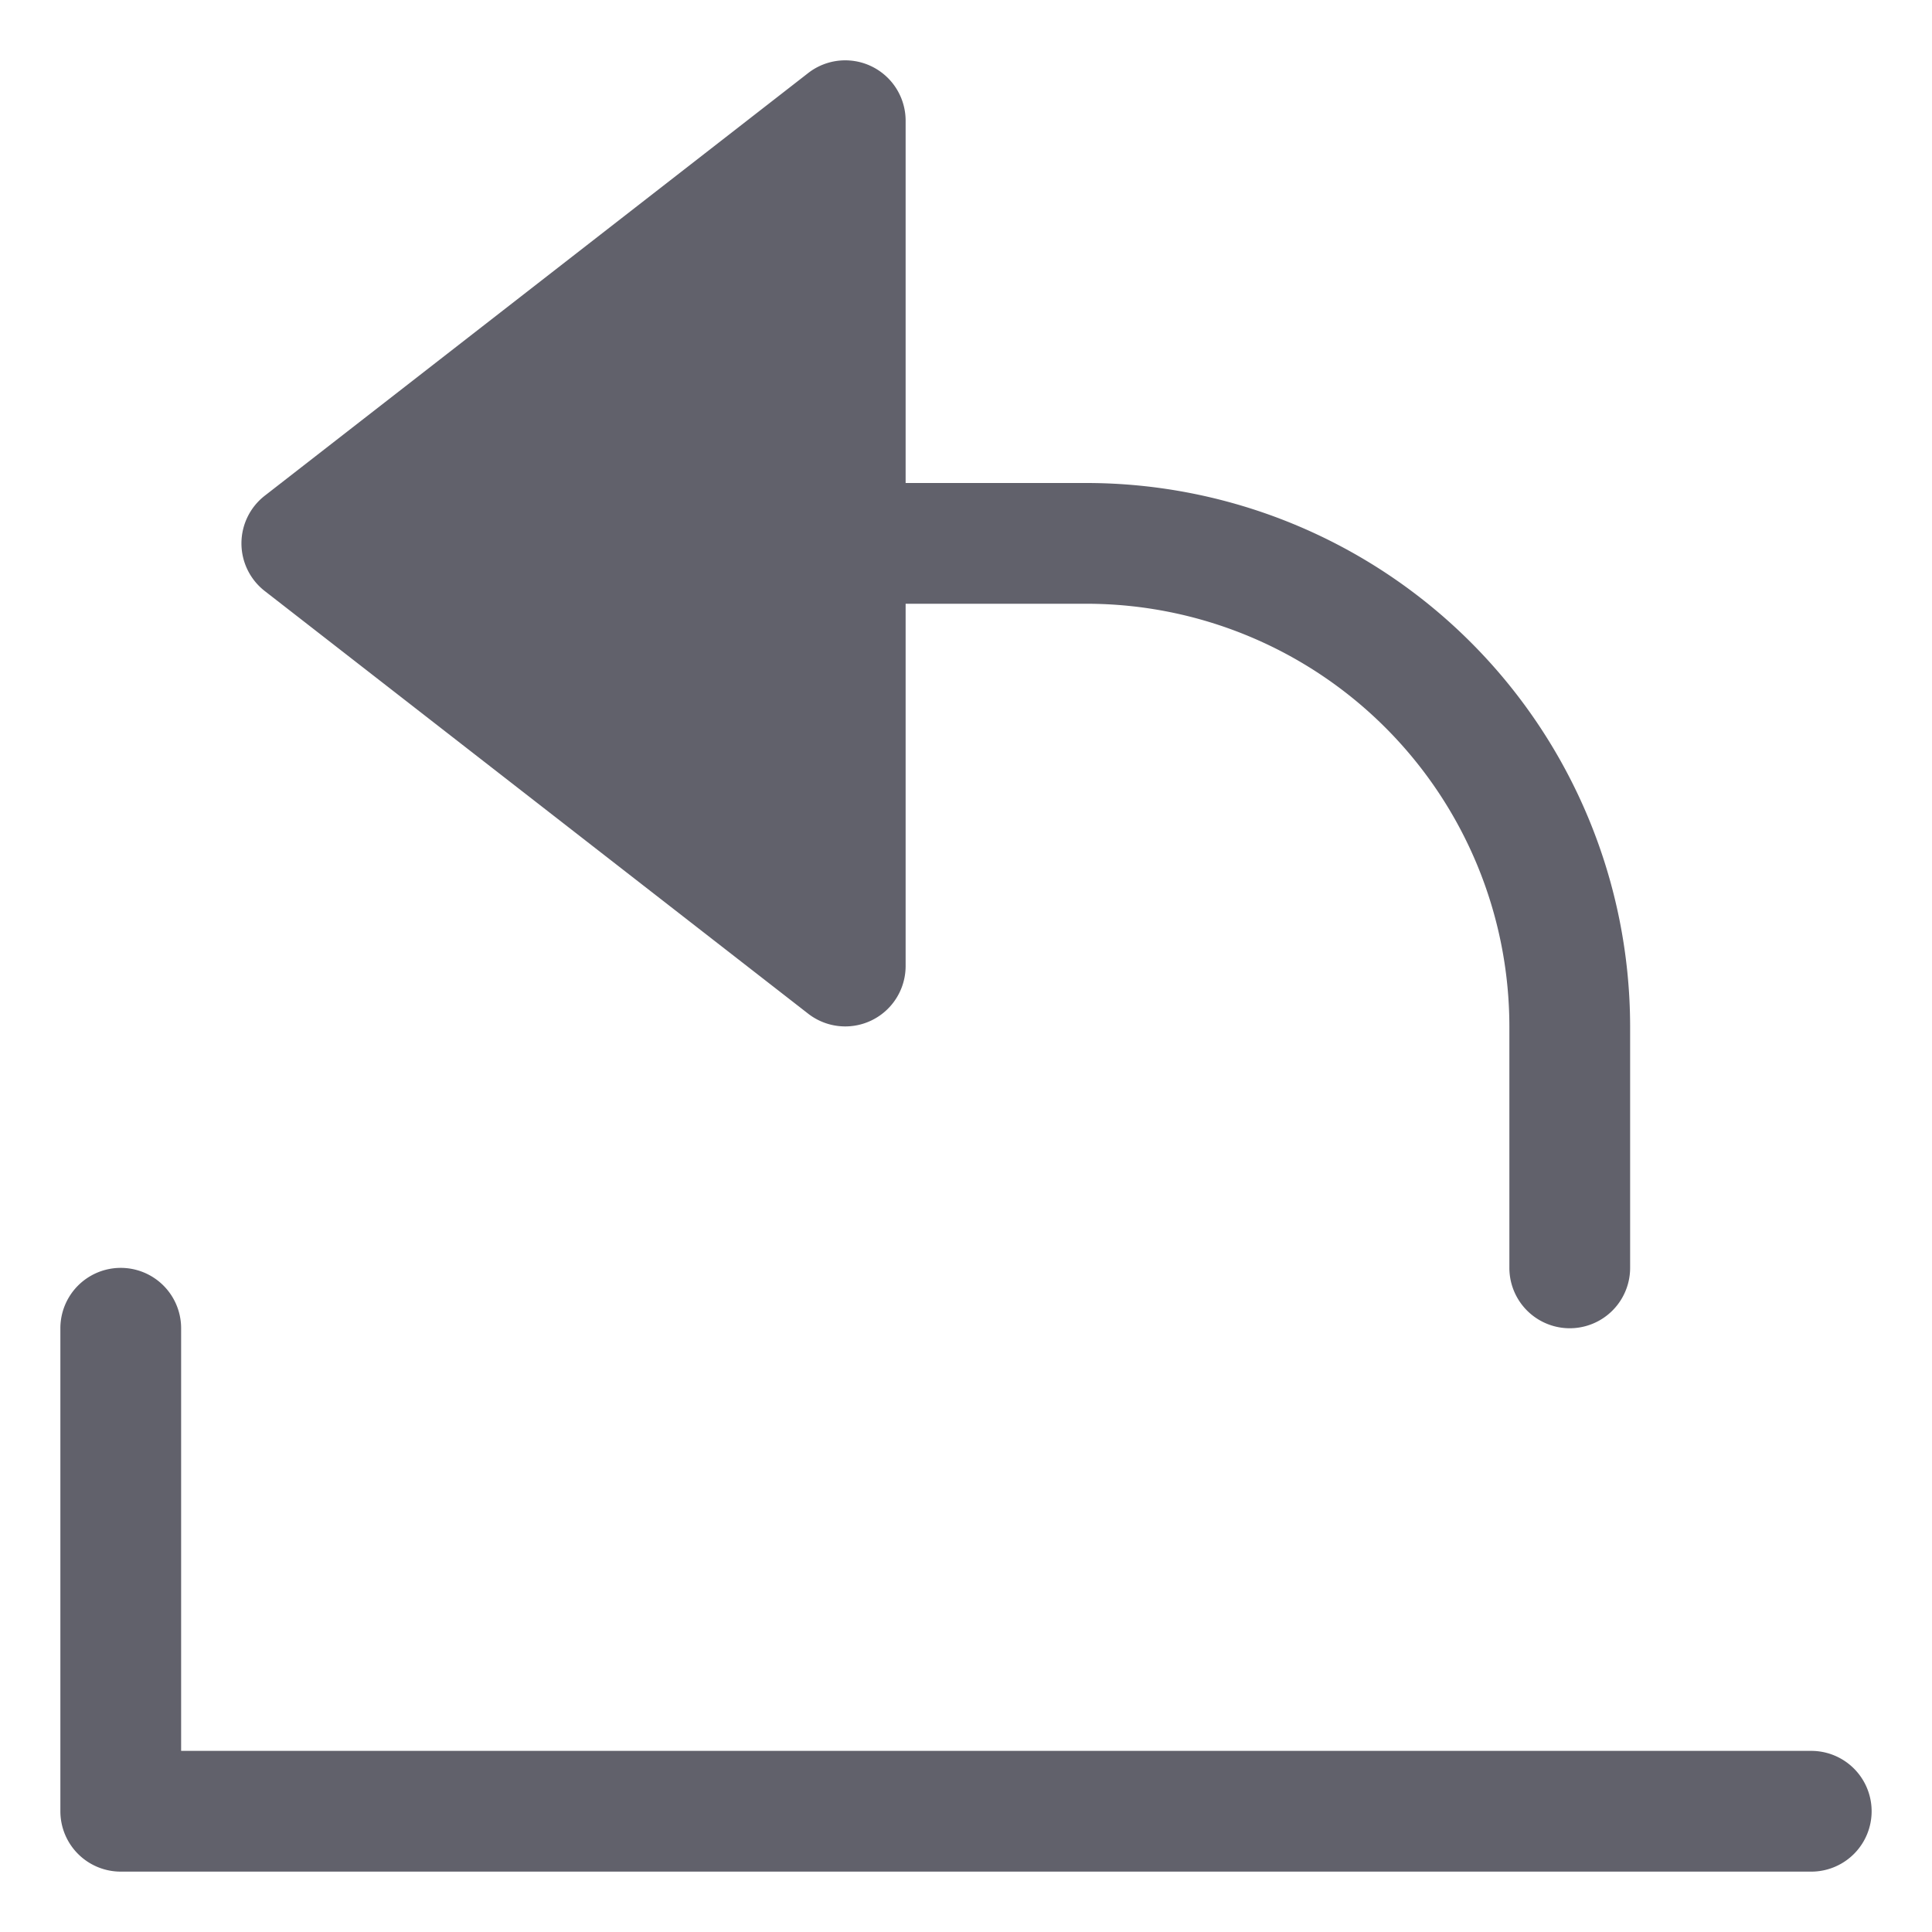 <svg xmlns="http://www.w3.org/2000/svg" height="24" width="24" viewBox="0 0 32 32"><g fill="#61616b" class="nc-icon-wrapper"><path d="M30,29H3V22a1,1,0,0,0-2,0v8a1,1,0,0,0,1,1H30a1,1,0,0,0,0-2Z" fill="#61616b"></path><path data-color="color-2" d="M13.386,16.79A1,1,0,0,0,15,16V10h3a7.008,7.008,0,0,1,7,7v4a1,1,0,0,0,2,0V17a9.01,9.01,0,0,0-9-9H15V2a1,1,0,0,0-1.614-.79l-9,7a1,1,0,0,0,0,1.58Z" fill="#61616b"></path></g></svg>